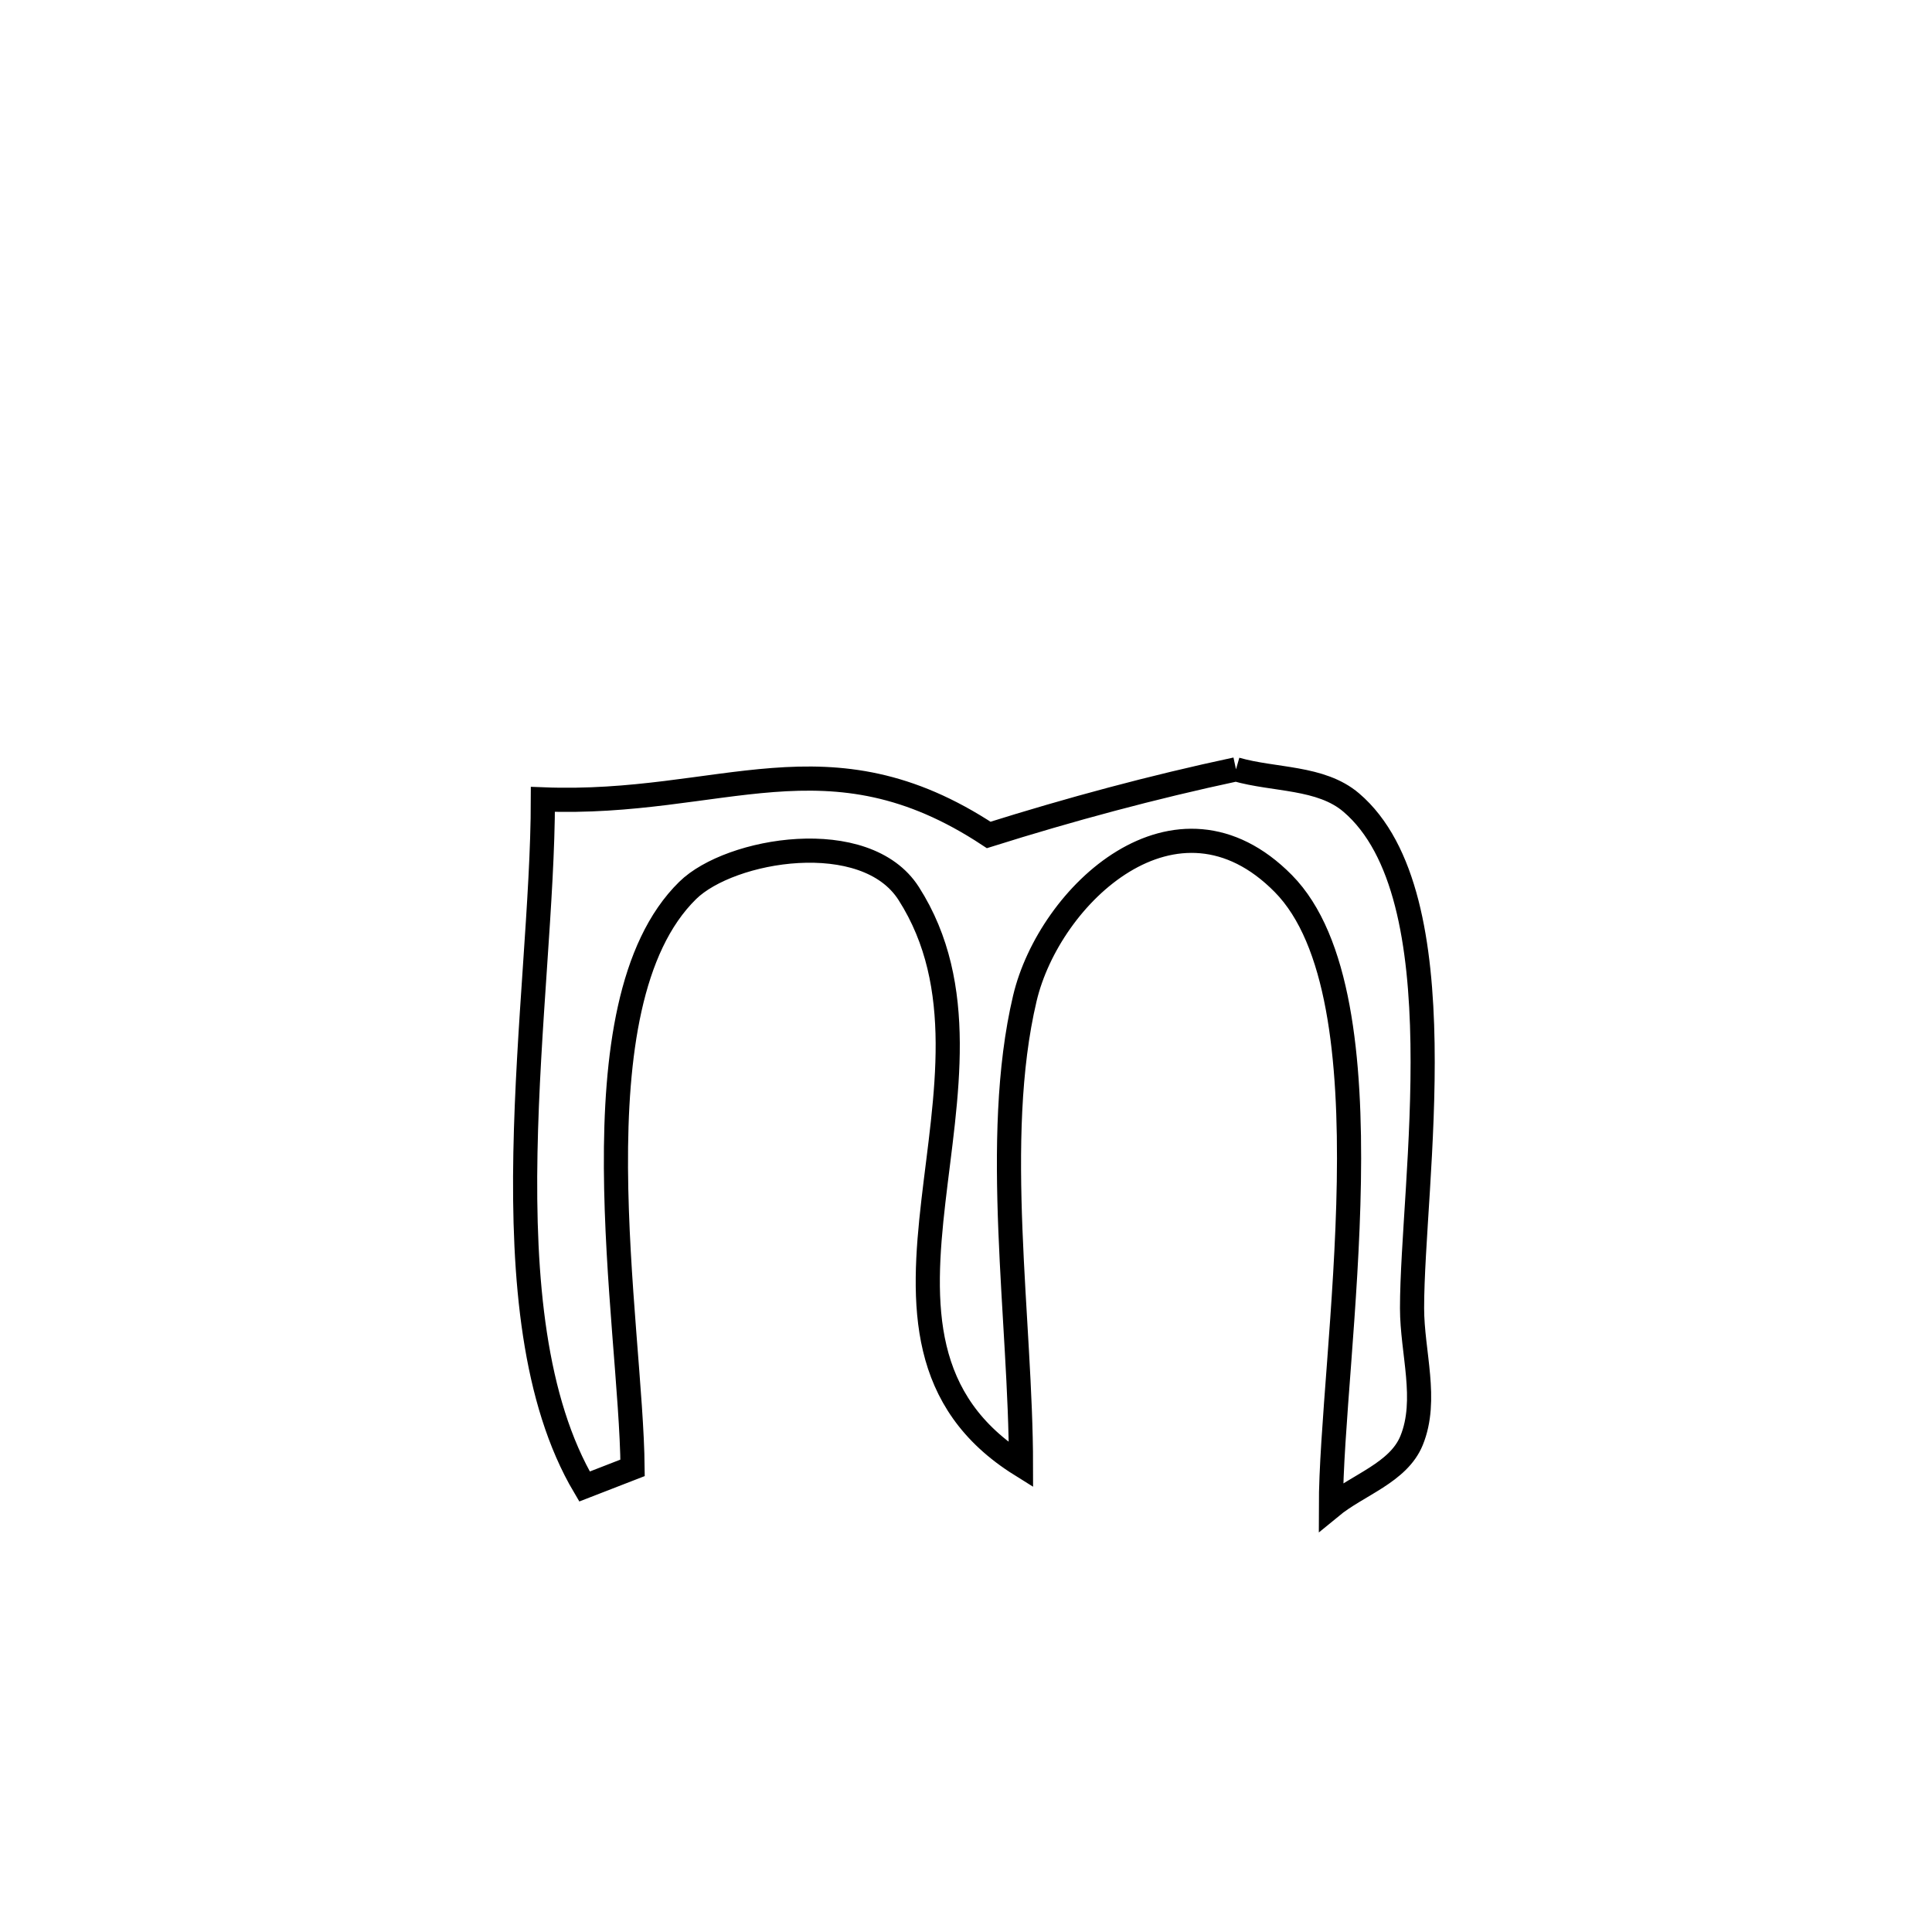 <svg xmlns="http://www.w3.org/2000/svg" viewBox="0.0 0.0 24.0 24.0" height="200px" width="200px"><path fill="none" stroke="black" stroke-width=".3" stroke-opacity="1.0"  filling="0" d="M15.354 9.557 L15.354 9.557 C15.831 9.694 16.407 9.647 16.785 9.969 C18.14 11.122 17.541 14.706 17.541 16.251 C17.541 16.799 17.742 17.388 17.535 17.895 C17.371 18.296 16.867 18.444 16.533 18.719 L16.533 18.719 C16.533 17.797 16.731 16.211 16.756 14.68 C16.781 13.15 16.633 11.675 15.941 10.975 C14.614 9.632 13.036 11.113 12.731 12.402 C12.318 14.148 12.682 16.408 12.683 18.198 L12.683 18.198 C11.427 17.414 11.446 16.214 11.595 14.922 C11.744 13.631 12.023 12.248 11.288 11.099 C10.751 10.259 9.07 10.544 8.543 11.061 C7.095 12.48 7.842 16.444 7.858 18.234 L7.858 18.234 C7.659 18.311 7.46 18.389 7.261 18.466 L7.261 18.466 C6.628 17.396 6.498 15.879 6.527 14.321 C6.556 12.763 6.743 11.164 6.744 9.93 L6.744 9.93 C8.978 10.018 10.282 9.054 12.282 10.372 L12.282 10.372 C13.293 10.054 14.318 9.778 15.354 9.557 L15.354 9.557"></path></svg>